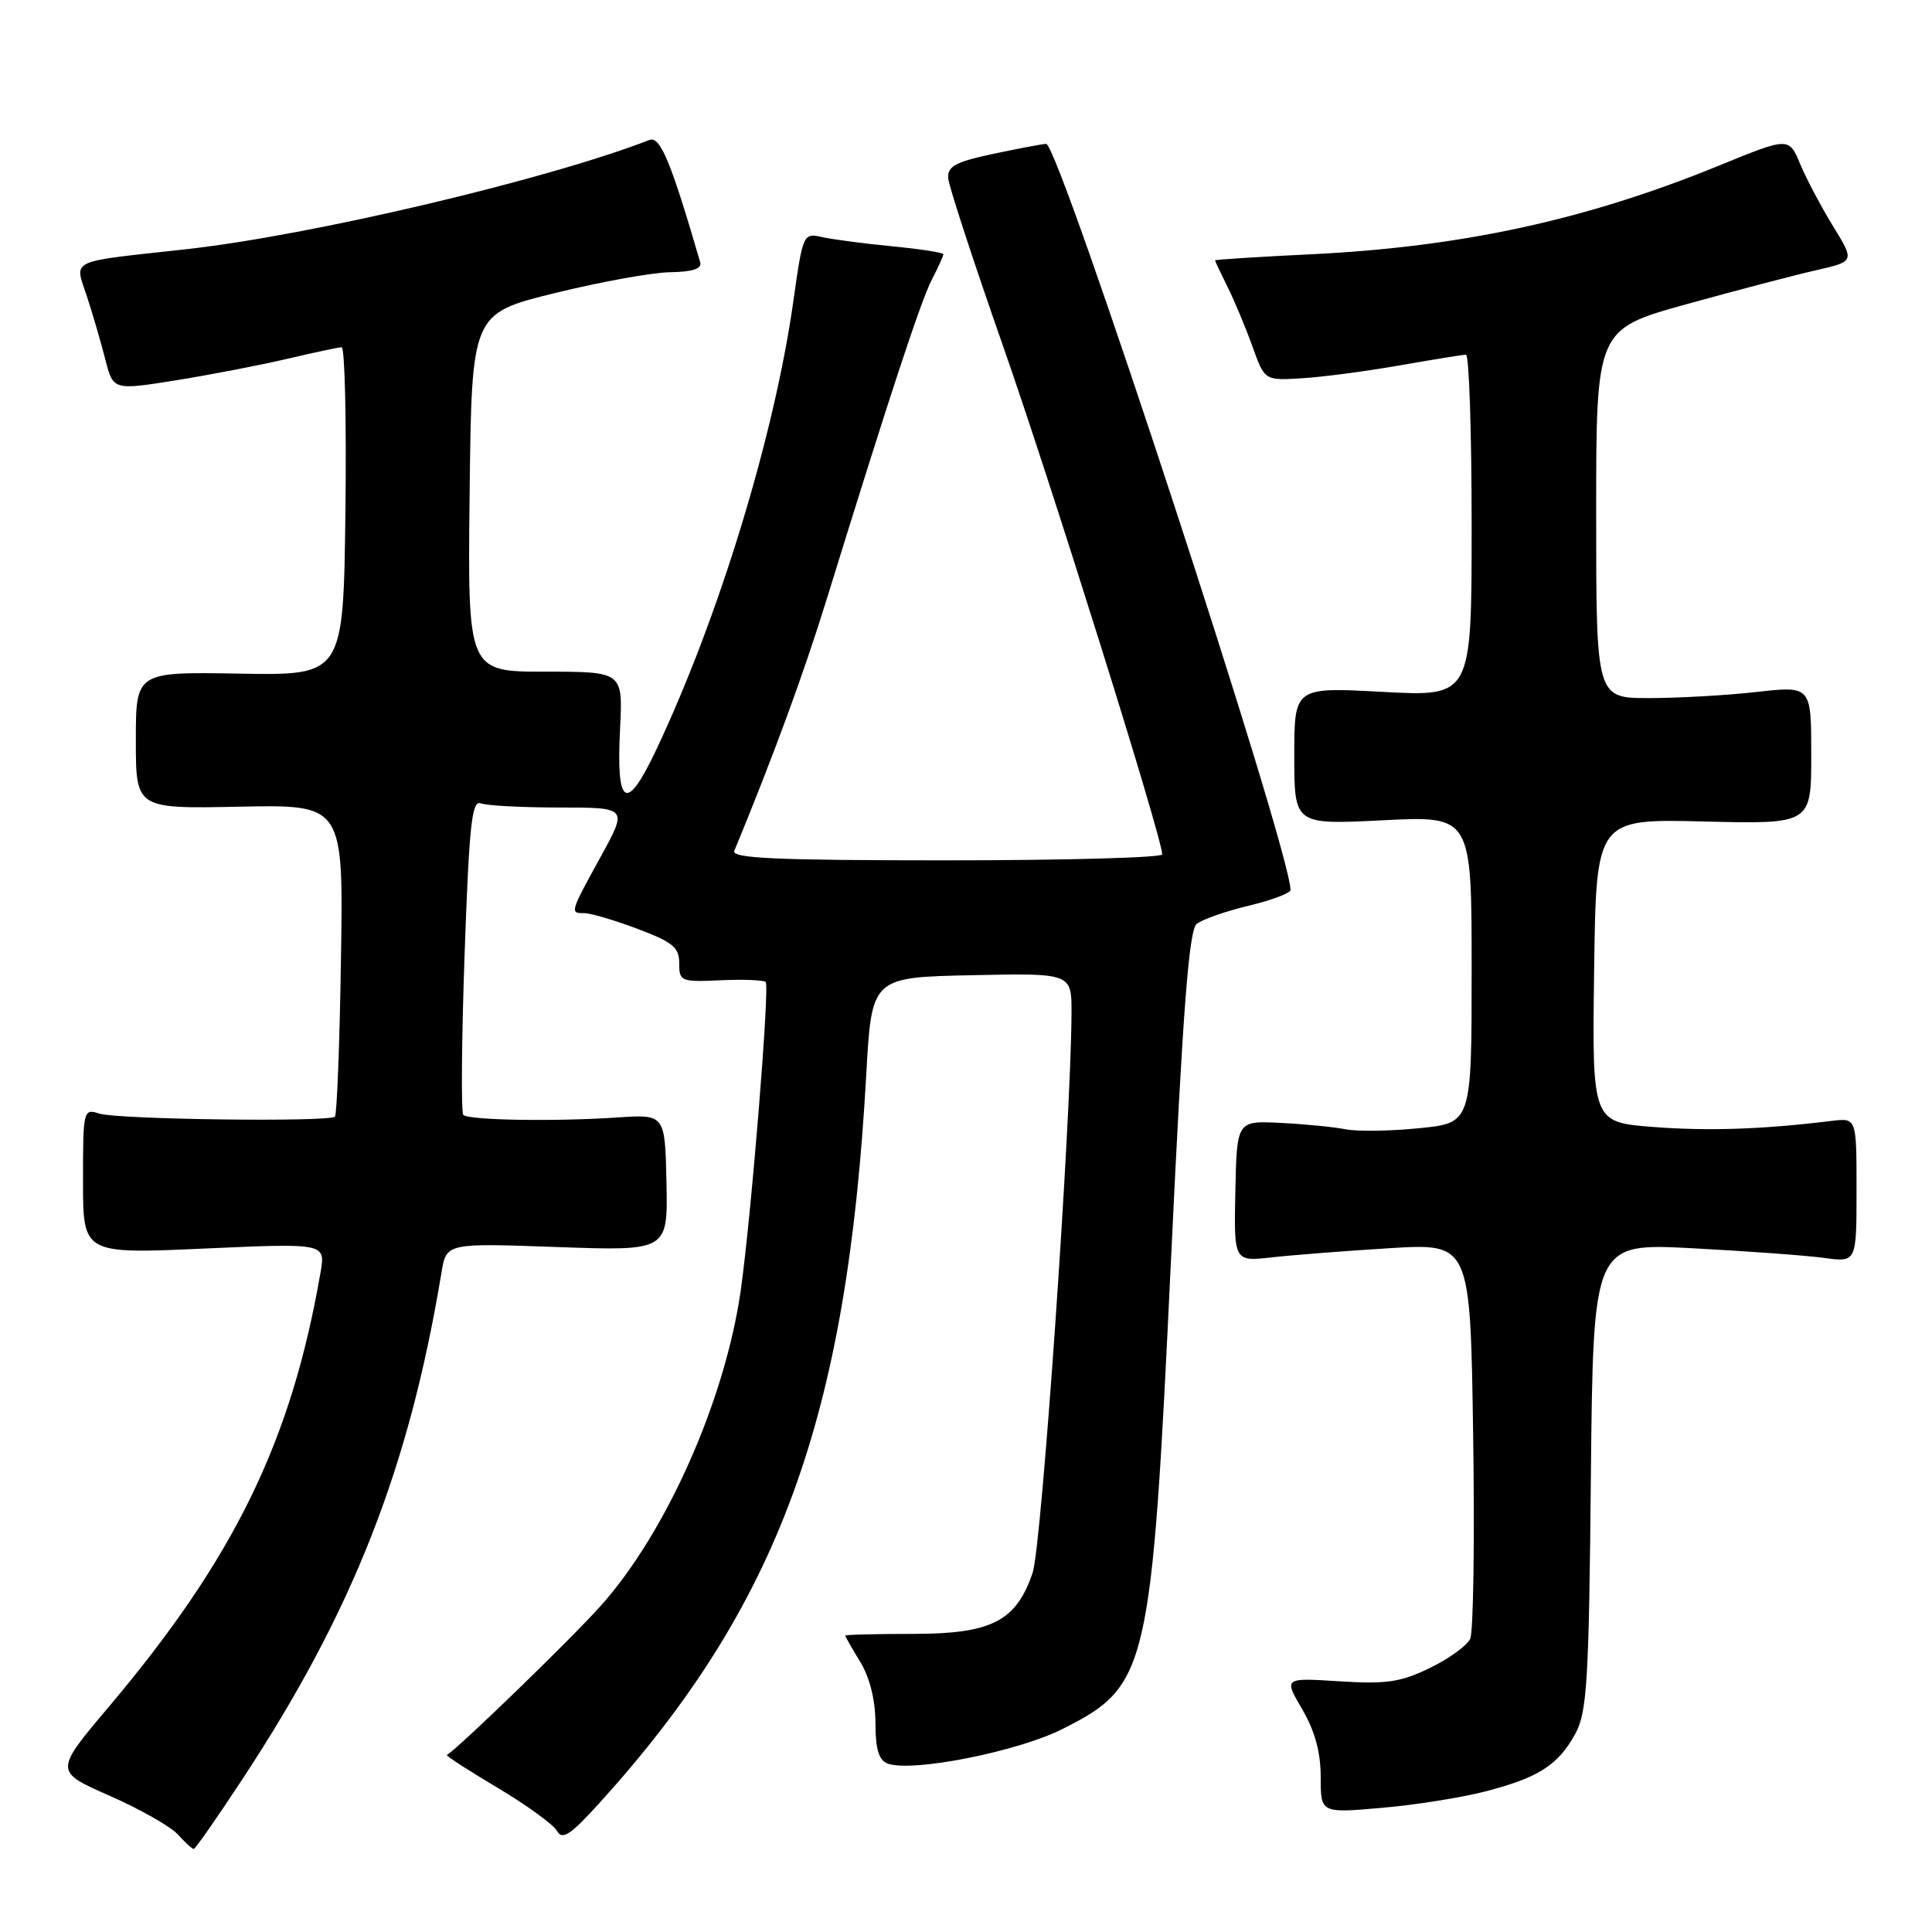<?xml version="1.0" encoding="UTF-8" standalone="no"?>
<!DOCTYPE svg PUBLIC "-//W3C//DTD SVG 1.1//EN" "http://www.w3.org/Graphics/SVG/1.1/DTD/svg11.dtd" >
<svg xmlns="http://www.w3.org/2000/svg" xmlns:xlink="http://www.w3.org/1999/xlink" version="1.1" viewBox="0 0 256 256">
 <g >
 <path fill="currentColor"
d=" M 32.12 235.75 C 46.76 213.51 54.21 194.55 58.50 168.61 C 59.14 164.71 59.14 164.71 73.82 165.24 C 88.50 165.76 88.50 165.76 88.31 156.70 C 88.12 147.65 88.12 147.65 81.81 148.07 C 73.54 148.63 62.11 148.44 61.39 147.73 C 61.09 147.42 61.16 137.88 61.56 126.53 C 62.17 109.19 62.52 105.98 63.72 106.45 C 64.52 106.75 69.22 107.00 74.17 107.00 C 83.18 107.00 83.18 107.00 79.59 113.53 C 75.50 120.99 75.49 121.00 77.46 121.00 C 78.27 121.00 81.42 121.93 84.46 123.07 C 89.15 124.83 90.00 125.53 90.00 127.64 C 90.00 130.04 90.23 130.13 95.49 129.89 C 98.50 129.75 101.19 129.86 101.46 130.12 C 102.01 130.68 99.54 161.23 98.15 171.00 C 96.07 185.54 88.30 203.06 79.60 212.78 C 75.70 217.15 61.07 231.33 59.22 232.55 C 59.06 232.65 62.08 234.60 65.93 236.89 C 69.78 239.18 73.32 241.75 73.80 242.60 C 74.51 243.87 75.57 243.17 79.50 238.83 C 103.21 212.64 112.25 187.93 114.78 142.43 C 115.50 129.50 115.50 129.50 128.75 129.22 C 142.00 128.94 142.00 128.94 141.98 134.22 C 141.92 148.75 138.02 204.92 136.83 208.40 C 134.64 214.84 131.38 216.50 120.93 216.50 C 116.02 216.50 112.00 216.60 112.00 216.73 C 112.00 216.85 112.90 218.43 114.00 220.23 C 115.25 222.29 115.99 225.27 116.00 228.28 C 116.00 231.73 116.44 233.23 117.59 233.67 C 120.75 234.89 134.85 232.11 140.81 229.09 C 152.15 223.37 152.57 221.55 155.16 167.00 C 156.74 133.69 157.54 123.25 158.57 122.42 C 159.31 121.83 162.41 120.74 165.46 120.01 C 168.51 119.28 171.00 118.34 171.00 117.93 C 171.00 112.68 140.31 18.97 138.62 19.06 C 138.01 19.10 134.80 19.71 131.50 20.41 C 126.62 21.45 125.53 22.05 125.64 23.60 C 125.71 24.64 129.01 34.72 132.96 46.00 C 139.28 64.04 154.00 111.06 154.00 113.21 C 154.00 113.64 141.13 114.00 125.39 114.00 C 102.90 114.00 96.90 113.73 97.30 112.75 C 102.52 100.08 106.50 89.24 109.51 79.50 C 117.74 52.86 122.00 39.90 123.46 37.08 C 124.31 35.44 125.00 33.92 125.00 33.69 C 125.00 33.47 121.96 33.00 118.25 32.64 C 114.54 32.28 110.35 31.73 108.95 31.42 C 106.43 30.85 106.39 30.94 105.11 40.00 C 102.59 57.79 95.24 81.82 86.97 99.32 C 82.99 107.75 81.63 106.97 82.16 96.59 C 82.54 89.00 82.54 89.00 72.25 89.00 C 61.96 89.00 61.96 89.00 62.23 65.28 C 62.50 41.55 62.50 41.55 73.50 38.84 C 79.55 37.35 86.45 36.10 88.82 36.07 C 91.79 36.02 93.03 35.61 92.78 34.75 C 88.88 21.36 87.48 17.99 86.04 18.55 C 72.47 23.82 41.15 31.21 24.62 33.03 C 8.83 34.77 9.88 34.27 11.51 39.25 C 12.28 41.59 13.37 45.35 13.95 47.61 C 15.00 51.72 15.00 51.72 23.34 50.39 C 27.92 49.65 34.56 48.37 38.09 47.54 C 41.61 46.71 44.85 46.02 45.27 46.01 C 45.69 46.01 45.92 55.79 45.77 67.75 C 45.50 89.50 45.50 89.50 31.75 89.26 C 18.00 89.02 18.00 89.02 18.00 98.10 C 18.00 107.17 18.00 107.17 31.75 106.89 C 45.50 106.61 45.50 106.61 45.18 127.04 C 45.01 138.28 44.64 147.69 44.38 147.96 C 43.63 148.70 15.65 148.34 13.18 147.56 C 11.04 146.88 11.00 147.06 11.00 156.51 C 11.00 166.16 11.00 166.16 27.07 165.44 C 43.14 164.72 43.14 164.72 42.47 168.61 C 38.61 190.94 31.07 206.42 14.46 226.11 C 7.19 234.72 7.19 234.72 14.51 237.94 C 18.54 239.71 22.61 242.02 23.57 243.08 C 24.53 244.14 25.47 245.00 25.67 245.00 C 25.87 245.00 28.78 240.84 32.12 235.75 Z  M 196.83 237.37 C 203.88 235.54 206.47 233.88 208.73 229.74 C 210.29 226.88 210.54 222.92 210.80 195.60 C 211.11 164.71 211.11 164.71 224.26 165.40 C 231.50 165.78 239.35 166.36 241.71 166.68 C 246.00 167.27 246.00 167.27 246.00 157.70 C 246.00 148.13 246.00 148.13 242.75 148.52 C 233.54 149.65 226.39 149.89 219.07 149.33 C 210.96 148.70 210.96 148.70 211.23 128.60 C 211.50 108.50 211.50 108.50 225.75 108.85 C 240.00 109.20 240.00 109.20 240.00 100.04 C 240.00 90.88 240.00 90.88 232.75 91.69 C 228.76 92.14 222.35 92.50 218.50 92.50 C 211.50 92.50 211.50 92.50 211.50 68.07 C 211.50 43.63 211.50 43.63 223.50 40.30 C 230.10 38.47 237.81 36.45 240.63 35.81 C 245.76 34.64 245.76 34.64 242.90 29.99 C 241.33 27.44 239.37 23.73 238.54 21.75 C 237.04 18.15 237.04 18.15 227.66 21.99 C 210.15 29.14 193.62 32.73 173.75 33.69 C 166.74 34.03 161.00 34.40 161.00 34.50 C 161.00 34.61 161.75 36.19 162.66 38.02 C 163.57 39.85 165.05 43.39 165.95 45.89 C 167.57 50.43 167.57 50.43 172.53 50.12 C 175.27 49.96 181.10 49.18 185.50 48.41 C 189.90 47.64 193.84 47.00 194.25 47.00 C 194.66 47.00 195.00 57.19 195.00 69.65 C 195.00 92.31 195.00 92.31 183.25 91.68 C 171.50 91.04 171.50 91.04 171.50 100.16 C 171.50 109.28 171.50 109.28 183.25 108.69 C 195.00 108.10 195.00 108.10 195.00 128.45 C 195.00 148.80 195.00 148.80 188.07 149.49 C 184.26 149.88 179.87 149.94 178.32 149.64 C 176.77 149.33 172.89 148.95 169.69 148.79 C 163.89 148.50 163.89 148.50 163.69 157.83 C 163.50 167.17 163.50 167.17 168.50 166.61 C 171.25 166.30 178.30 165.75 184.16 165.39 C 194.82 164.74 194.82 164.74 195.20 190.12 C 195.41 204.08 195.23 216.24 194.81 217.15 C 194.38 218.06 191.97 219.81 189.44 221.03 C 185.58 222.90 183.67 223.18 177.47 222.78 C 170.10 222.31 170.10 222.31 172.55 226.49 C 174.23 229.36 175.00 232.19 175.00 235.47 C 175.00 240.26 175.00 240.26 183.08 239.55 C 187.53 239.17 193.71 238.18 196.83 237.37 Z "/>
</g>
</svg>